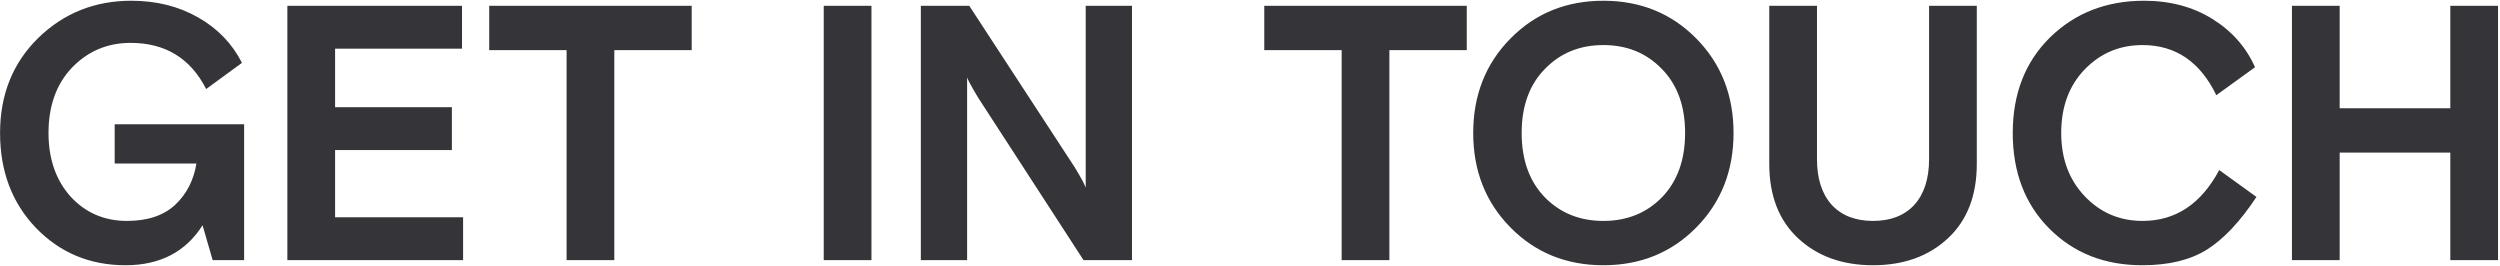 <svg width="1220" height="130" viewBox="0 0 1220 130" fill="none" xmlns="http://www.w3.org/2000/svg">
<path d="M103.783 126.953L98.842 109.932C90.608 122.934 78.08 129.435 61.258 129.435C43.849 129.435 29.262 123.348 17.499 111.173C5.853 98.999 0.03 83.574 0.03 64.899C0.03 46.224 6.206 30.799 18.558 18.624C31.027 6.45 46.201 0.363 64.082 0.363C76.316 0.363 87.197 3.081 96.725 8.518C106.253 13.955 113.37 21.343 118.076 30.68L100.607 43.446C92.961 28.435 80.668 20.929 63.729 20.929C52.436 20.929 42.908 24.948 35.144 32.985C27.498 41.023 23.675 51.661 23.675 64.899C23.675 77.546 27.262 87.888 34.438 95.926C41.731 103.846 50.907 107.804 61.964 107.804C71.963 107.804 79.786 105.204 85.432 100.004C91.079 94.685 94.549 87.948 95.843 79.792H55.965V60.644H119.134V126.953H103.783ZM140.234 126.953V2.845H225.459V23.766H163.525V52.311H220.519V73.232H163.525V106.032H225.989V126.953H140.234ZM238.735 24.475V2.845H337.547V24.475H299.786V126.953H276.495V24.475H238.735ZM401.98 126.953V2.845H425.271V126.953H401.98ZM449.366 126.953V2.845H473.011L524.534 81.742C524.77 82.097 525.534 83.397 526.828 85.643C528.122 87.77 529.122 89.721 529.827 91.494V2.845H552.413V126.953H528.769L477.245 47.524C477.011 47.169 476.246 45.869 474.952 43.623C473.422 41.023 472.423 39.073 471.952 37.772V126.953H449.366ZM616.965 24.475V2.845H715.777V24.475H678.017V126.953H654.725V24.475H616.965ZM827.797 18.802C839.913 31.094 845.971 46.46 845.971 64.899C845.971 83.338 839.913 98.704 827.797 110.997C815.68 123.289 800.564 129.435 782.449 129.435C764.333 129.435 749.217 123.289 737.101 110.997C724.985 98.704 718.927 83.338 718.927 64.899C718.927 46.46 724.985 31.094 737.101 18.802C749.217 6.509 764.333 0.363 782.449 0.363C800.564 0.363 815.68 6.509 827.797 18.802ZM753.864 96.281C761.393 103.963 770.922 107.804 782.449 107.804C793.977 107.804 803.506 103.963 811.034 96.281C818.562 88.48 822.327 78.019 822.327 64.899C822.327 51.779 818.562 41.377 811.034 33.694C803.506 25.893 793.977 21.993 782.449 21.993C770.922 21.993 761.393 25.893 753.864 33.694C746.336 41.377 742.571 51.779 742.571 64.899C742.571 78.019 746.336 88.48 753.864 96.281ZM964.679 2.845V79.969C964.679 95.453 959.974 107.569 950.564 116.315C941.152 125.062 928.978 129.435 914.039 129.435C899.099 129.435 886.924 125.062 877.513 116.315C868.102 107.569 863.397 95.453 863.397 79.969V2.845H886.688V77.664C886.688 87.238 889.1 94.685 893.923 100.004C898.746 105.204 905.451 107.804 914.039 107.804C922.626 107.804 929.331 105.204 934.154 100.004C938.976 94.685 941.388 87.238 941.388 77.664V2.845H964.679ZM1082.98 82.983L1101.15 96.103C1093.27 108.041 1085.21 116.611 1076.98 121.811C1068.86 126.894 1058.34 129.435 1045.39 129.435C1027.04 129.435 1011.92 123.466 1000.04 111.528C988.164 99.59 982.224 84.047 982.224 64.899C982.224 45.751 988.282 30.208 1000.4 18.27C1012.63 6.332 1027.92 0.363 1046.28 0.363C1058.98 0.363 1070.09 3.318 1079.62 9.227C1089.16 15.137 1096.09 22.998 1100.45 32.808L1081.56 46.46C1073.68 30.149 1061.68 21.993 1045.57 21.993C1034.39 21.993 1024.98 25.953 1017.34 33.872C1009.69 41.791 1005.87 52.133 1005.87 64.899C1005.87 77.428 1009.69 87.711 1017.34 95.749C1024.98 103.787 1034.39 107.804 1045.57 107.804C1061.68 107.804 1074.16 99.531 1082.98 82.983ZM1118.47 126.953V2.845H1141.76V52.843H1195.75V2.845H1219.04V126.953H1195.75V74.473H1141.76V126.953H1118.47Z" fill="#353539"/>
</svg>
